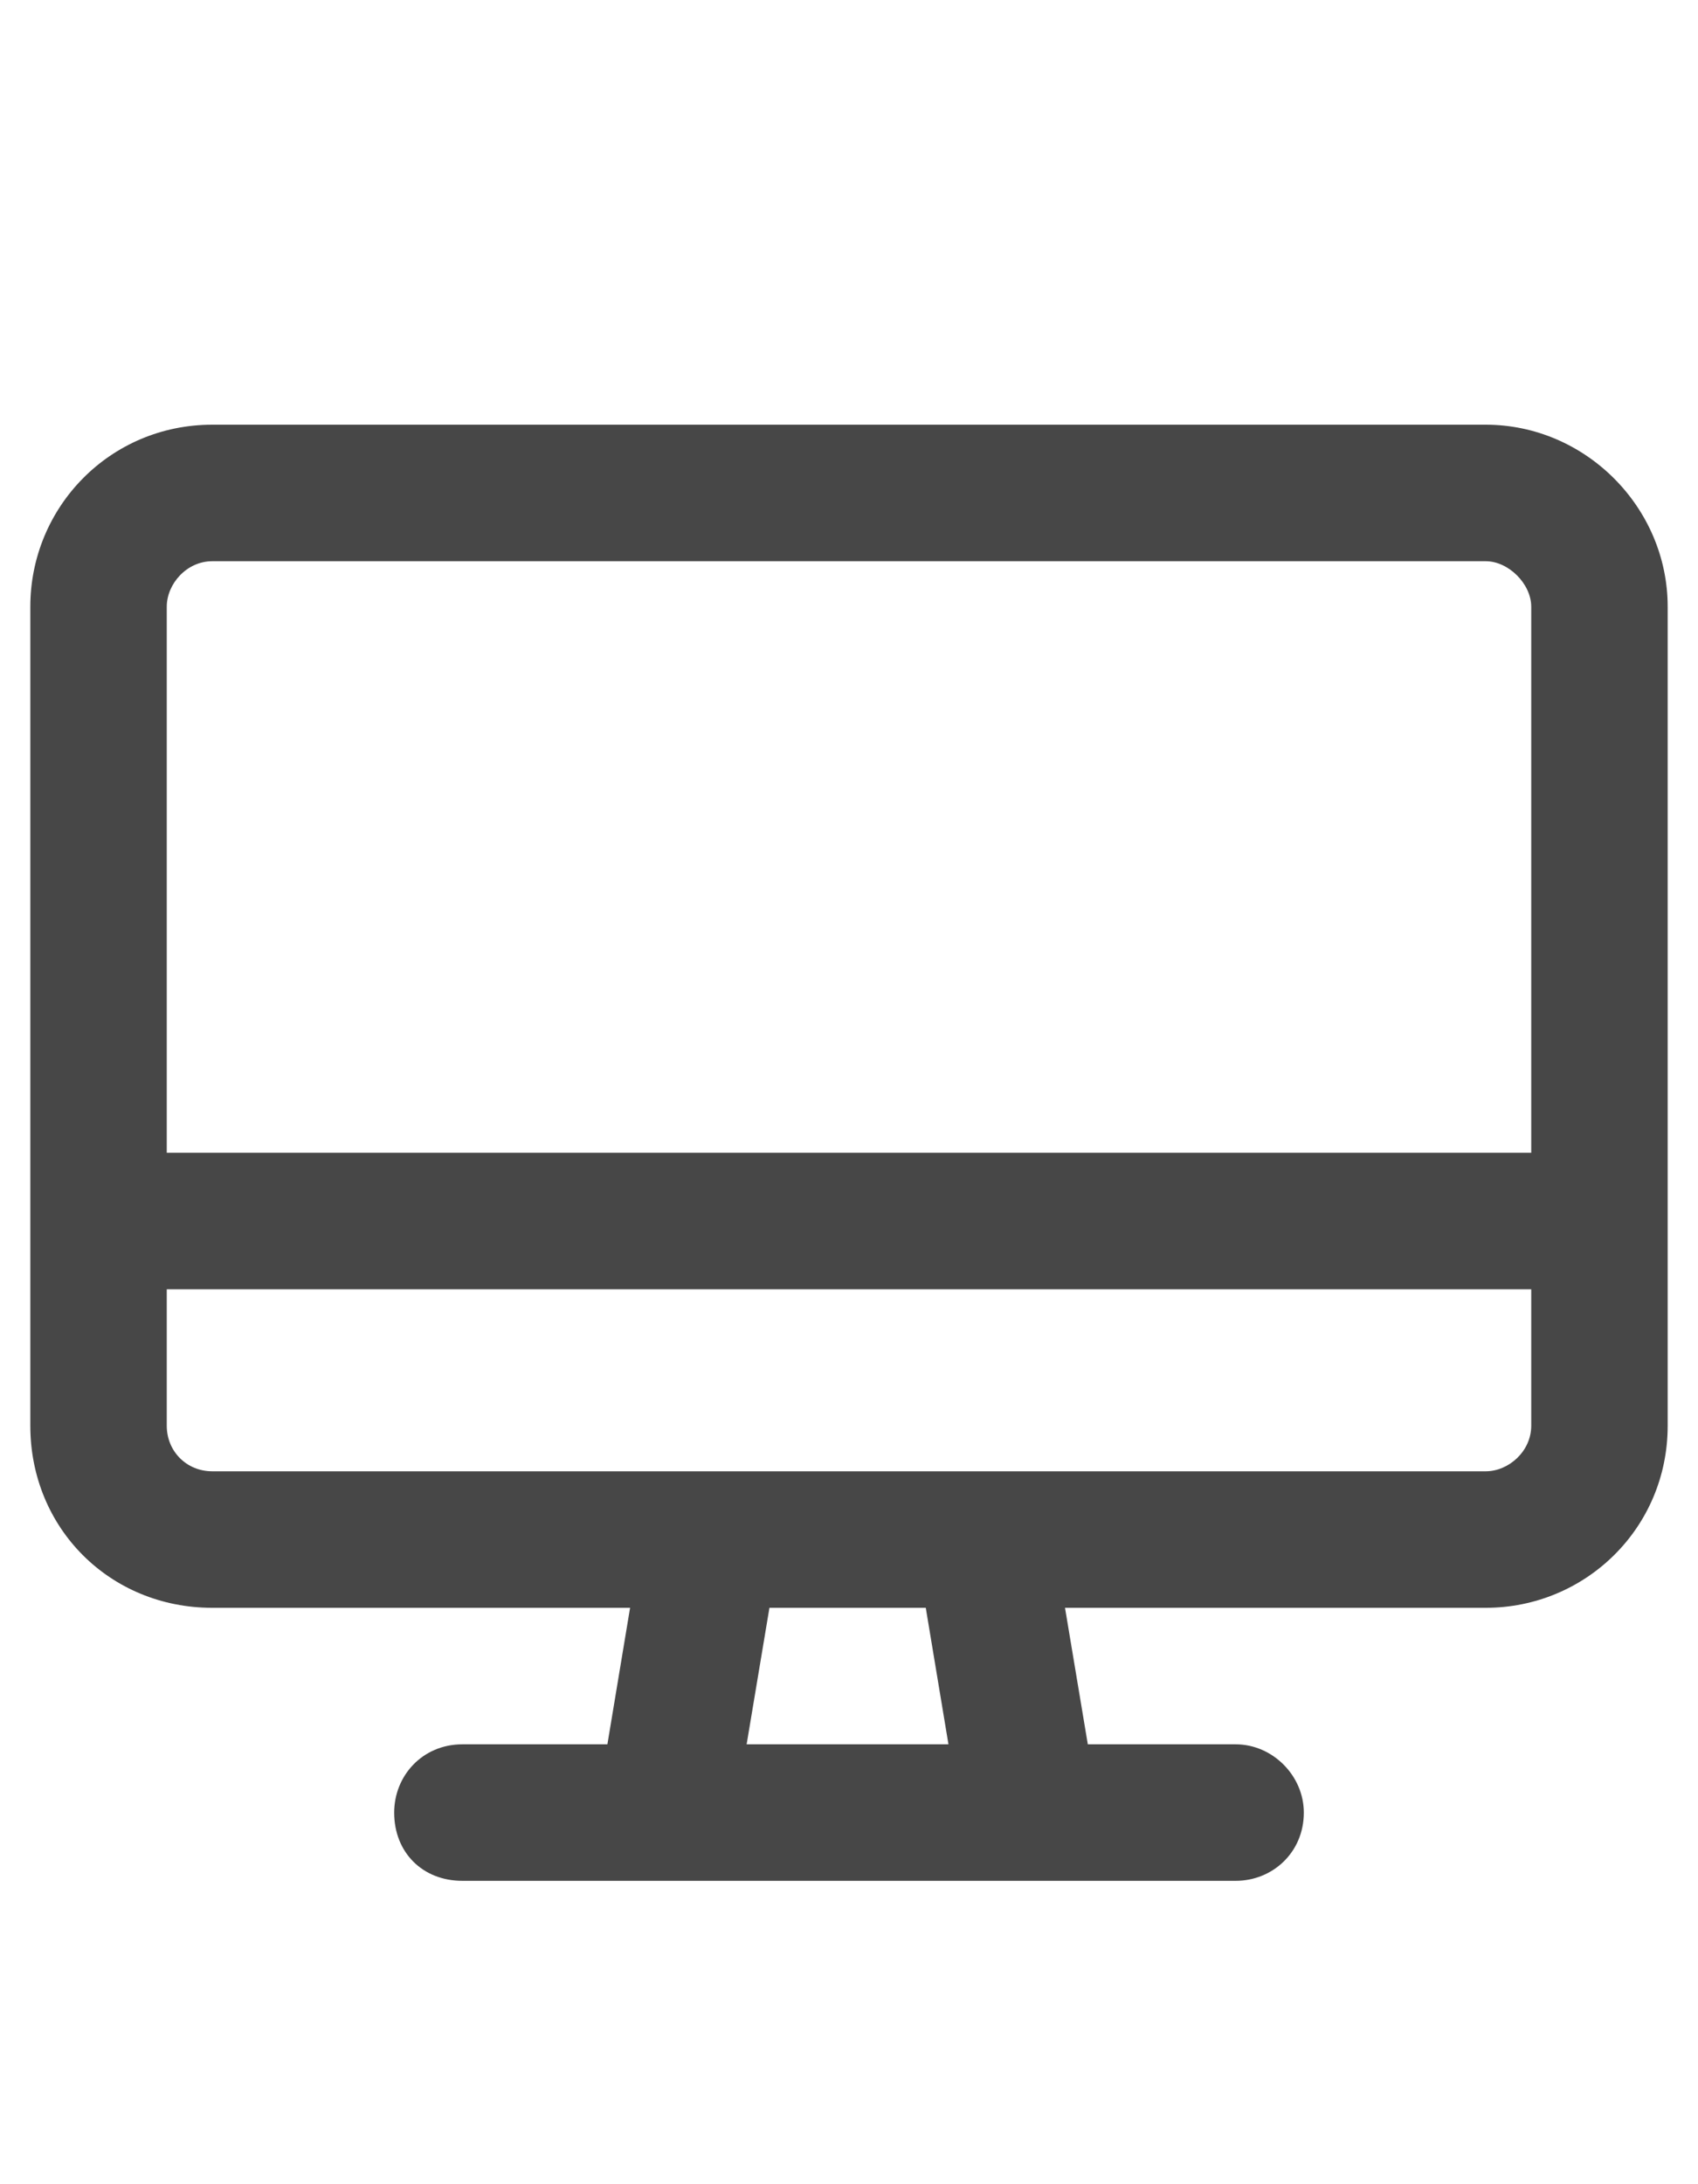 <svg width="14" height="18" viewBox="0 0 14 18" fill="none" xmlns="http://www.w3.org/2000/svg">
<g id="label-paired / caption / desktop-caption / bold" clip-path="url(#clip0_2981_650)">
<path id="icon" d="M12.25 4.625H1.75C1.539 4.625 1.375 4.812 1.375 5V9.5H12.625V5C12.625 4.812 12.438 4.625 12.25 4.625ZM13.75 9.5V10.625V11.75C13.75 12.594 13.07 13.25 12.25 13.25H8.781L8.969 14.375H10.188C10.492 14.375 10.75 14.633 10.75 14.938C10.75 15.266 10.492 15.5 10.188 15.5H8.5H5.5H3.812C3.484 15.5 3.25 15.266 3.25 14.938C3.25 14.633 3.484 14.375 3.812 14.375H5.008L5.195 13.25H1.75C0.906 13.25 0.25 12.594 0.25 11.75V10.625V9.5V5C0.25 4.18 0.906 3.5 1.75 3.5H12.25C13.07 3.5 13.75 4.18 13.75 5V9.5ZM1.375 10.625V11.75C1.375 11.961 1.539 12.125 1.75 12.125H5.852H5.875H8.102H8.125H12.25C12.438 12.125 12.625 11.961 12.625 11.75V10.625H1.375ZM6.156 14.375H7.82L7.633 13.25H6.344L6.156 14.375Z" fill="black" fill-opacity="0.72"/>
</g>
<defs>
<clipPath id="clip0_2981_650">
<rect width="14" height="18" fill="white"/>
</clipPath>
</defs>
</svg>
